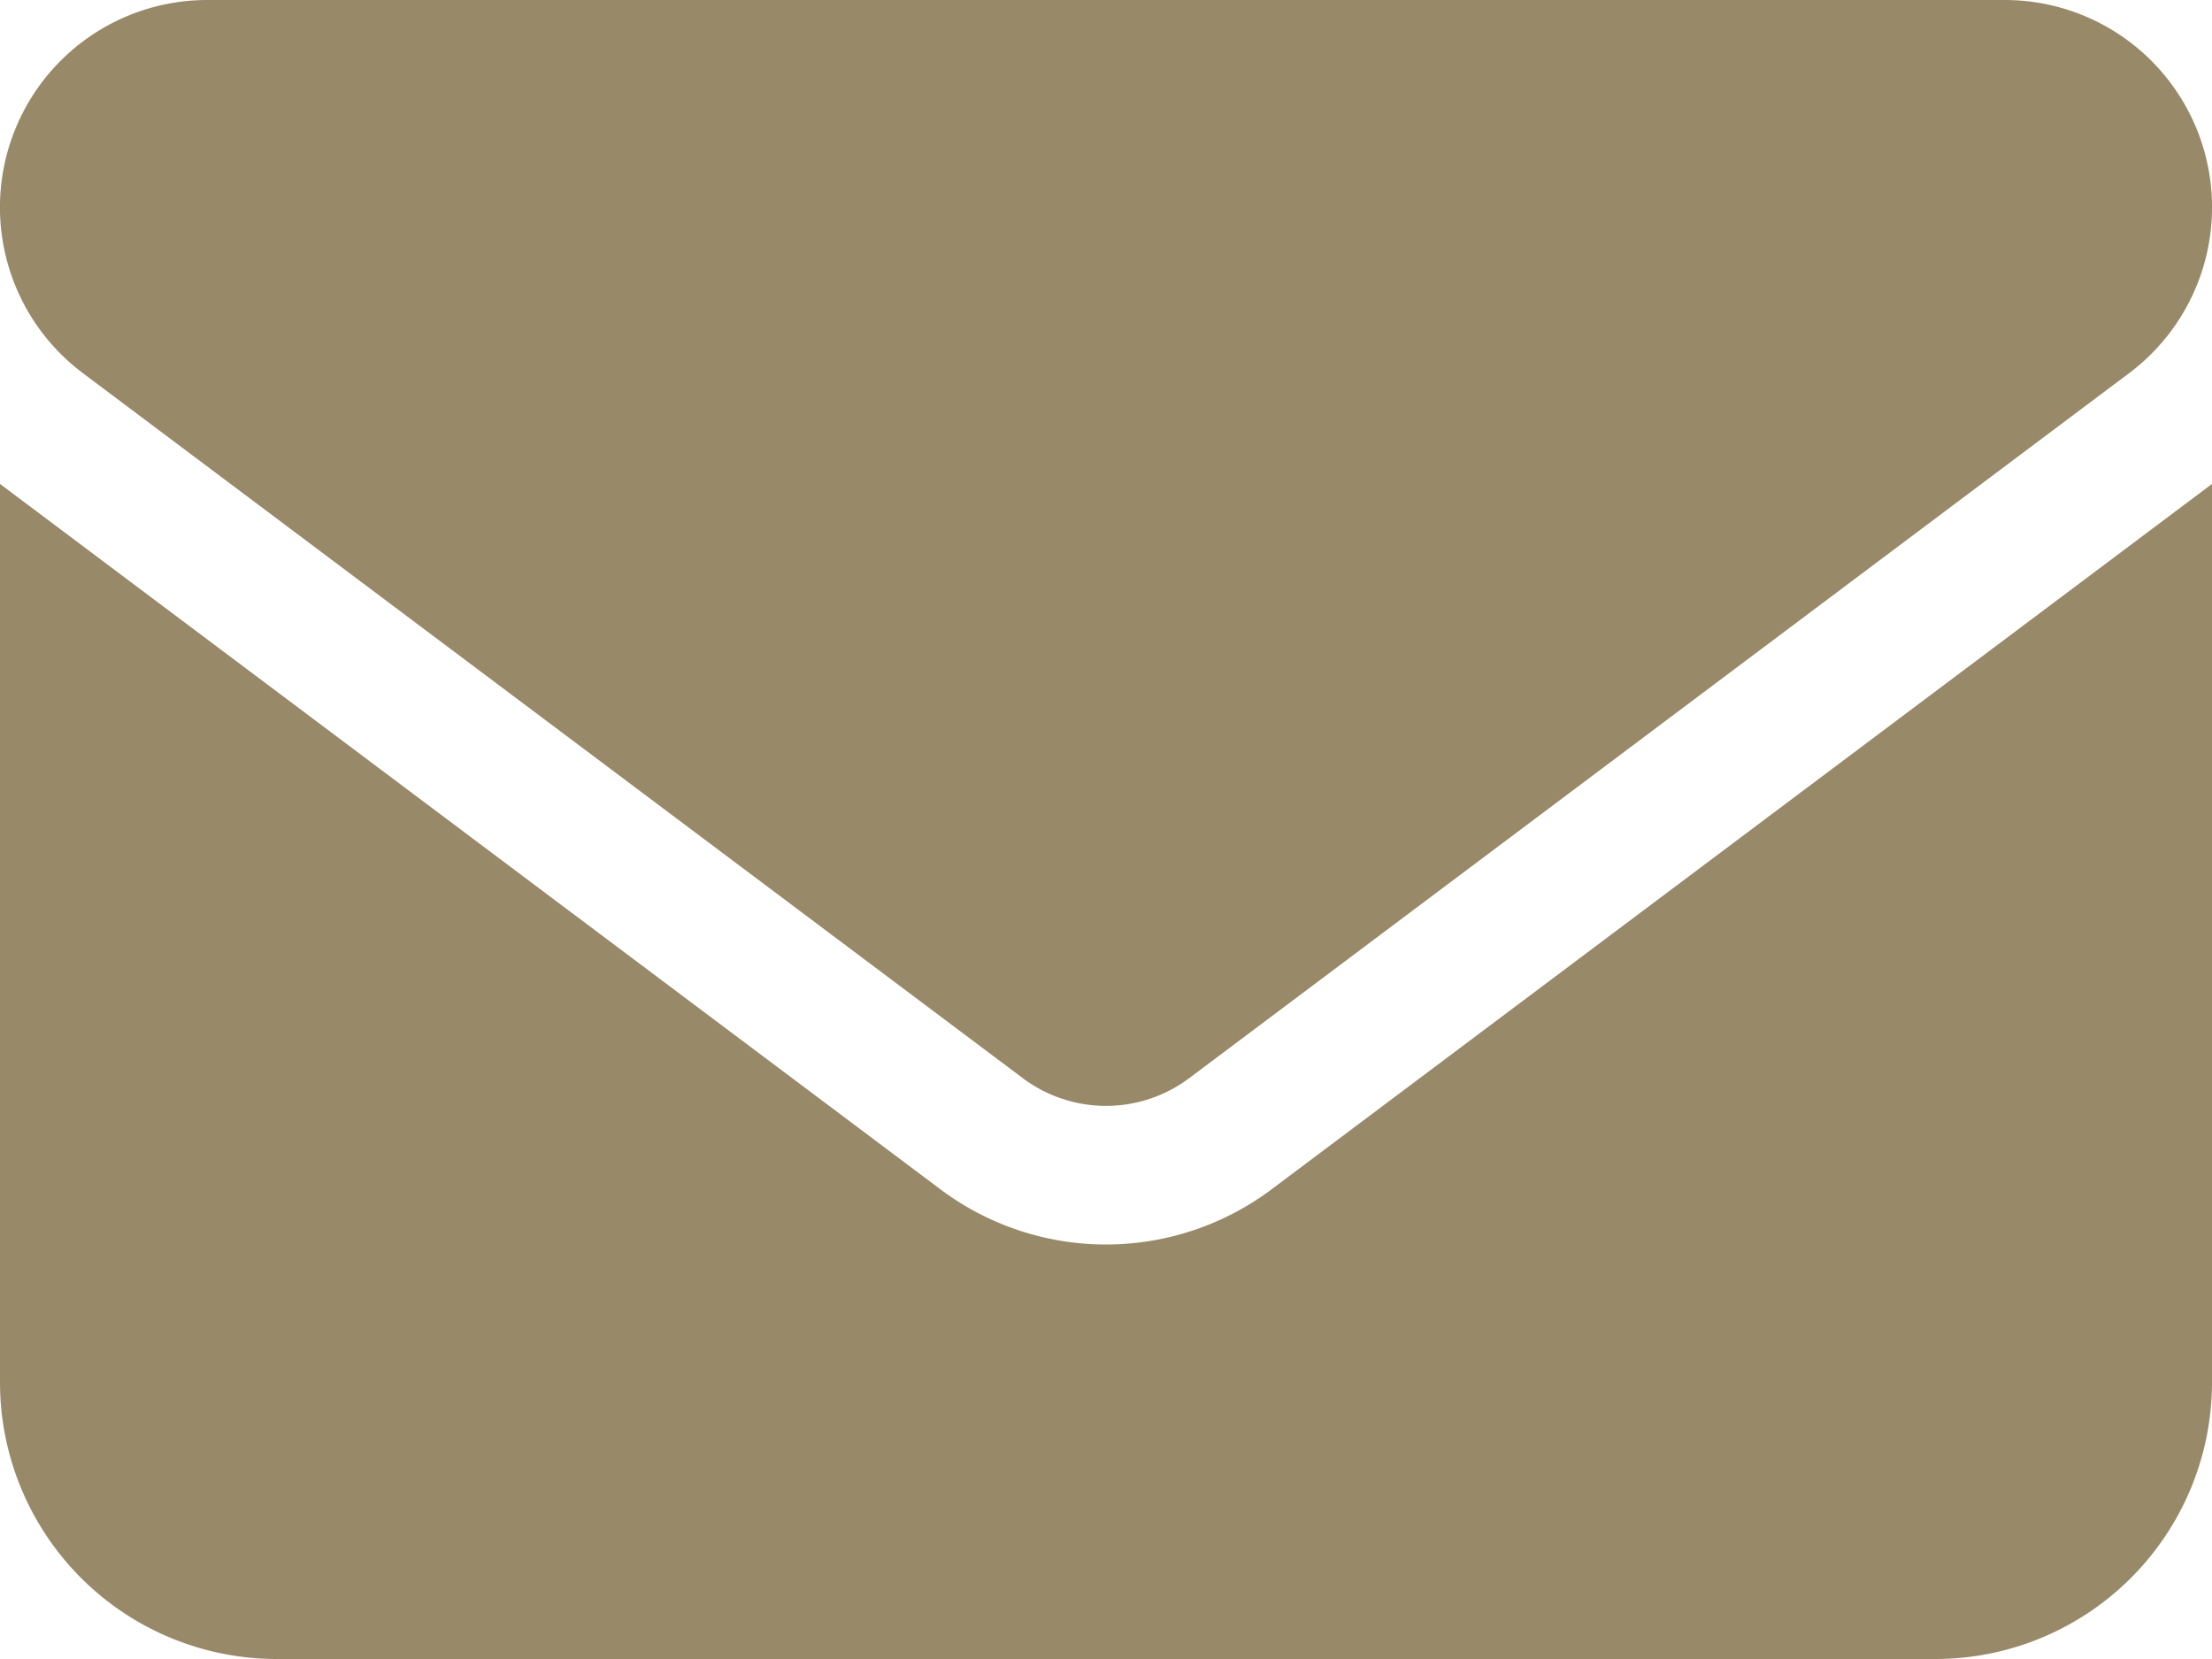 <svg xmlns="http://www.w3.org/2000/svg" width="18" height="13.5" viewBox="0 0 18 13.5">
  <path id="Path_13123" data-name="Path 13123" d="M4.188,2.5A1.687,1.687,0,0,0,3.175,5.537l7.65,5.738a1.129,1.129,0,0,0,1.35,0l7.65-5.738A1.687,1.687,0,0,0,18.813,2.5H4.188ZM2.5,6.438V13.75A2.252,2.252,0,0,0,4.75,16h13.5a2.252,2.252,0,0,0,2.25-2.25V6.438l-7.65,5.738a2.246,2.246,0,0,1-2.7,0Z" transform="translate(-2.5 -2.5)" fill="#988969"/>
</svg>
